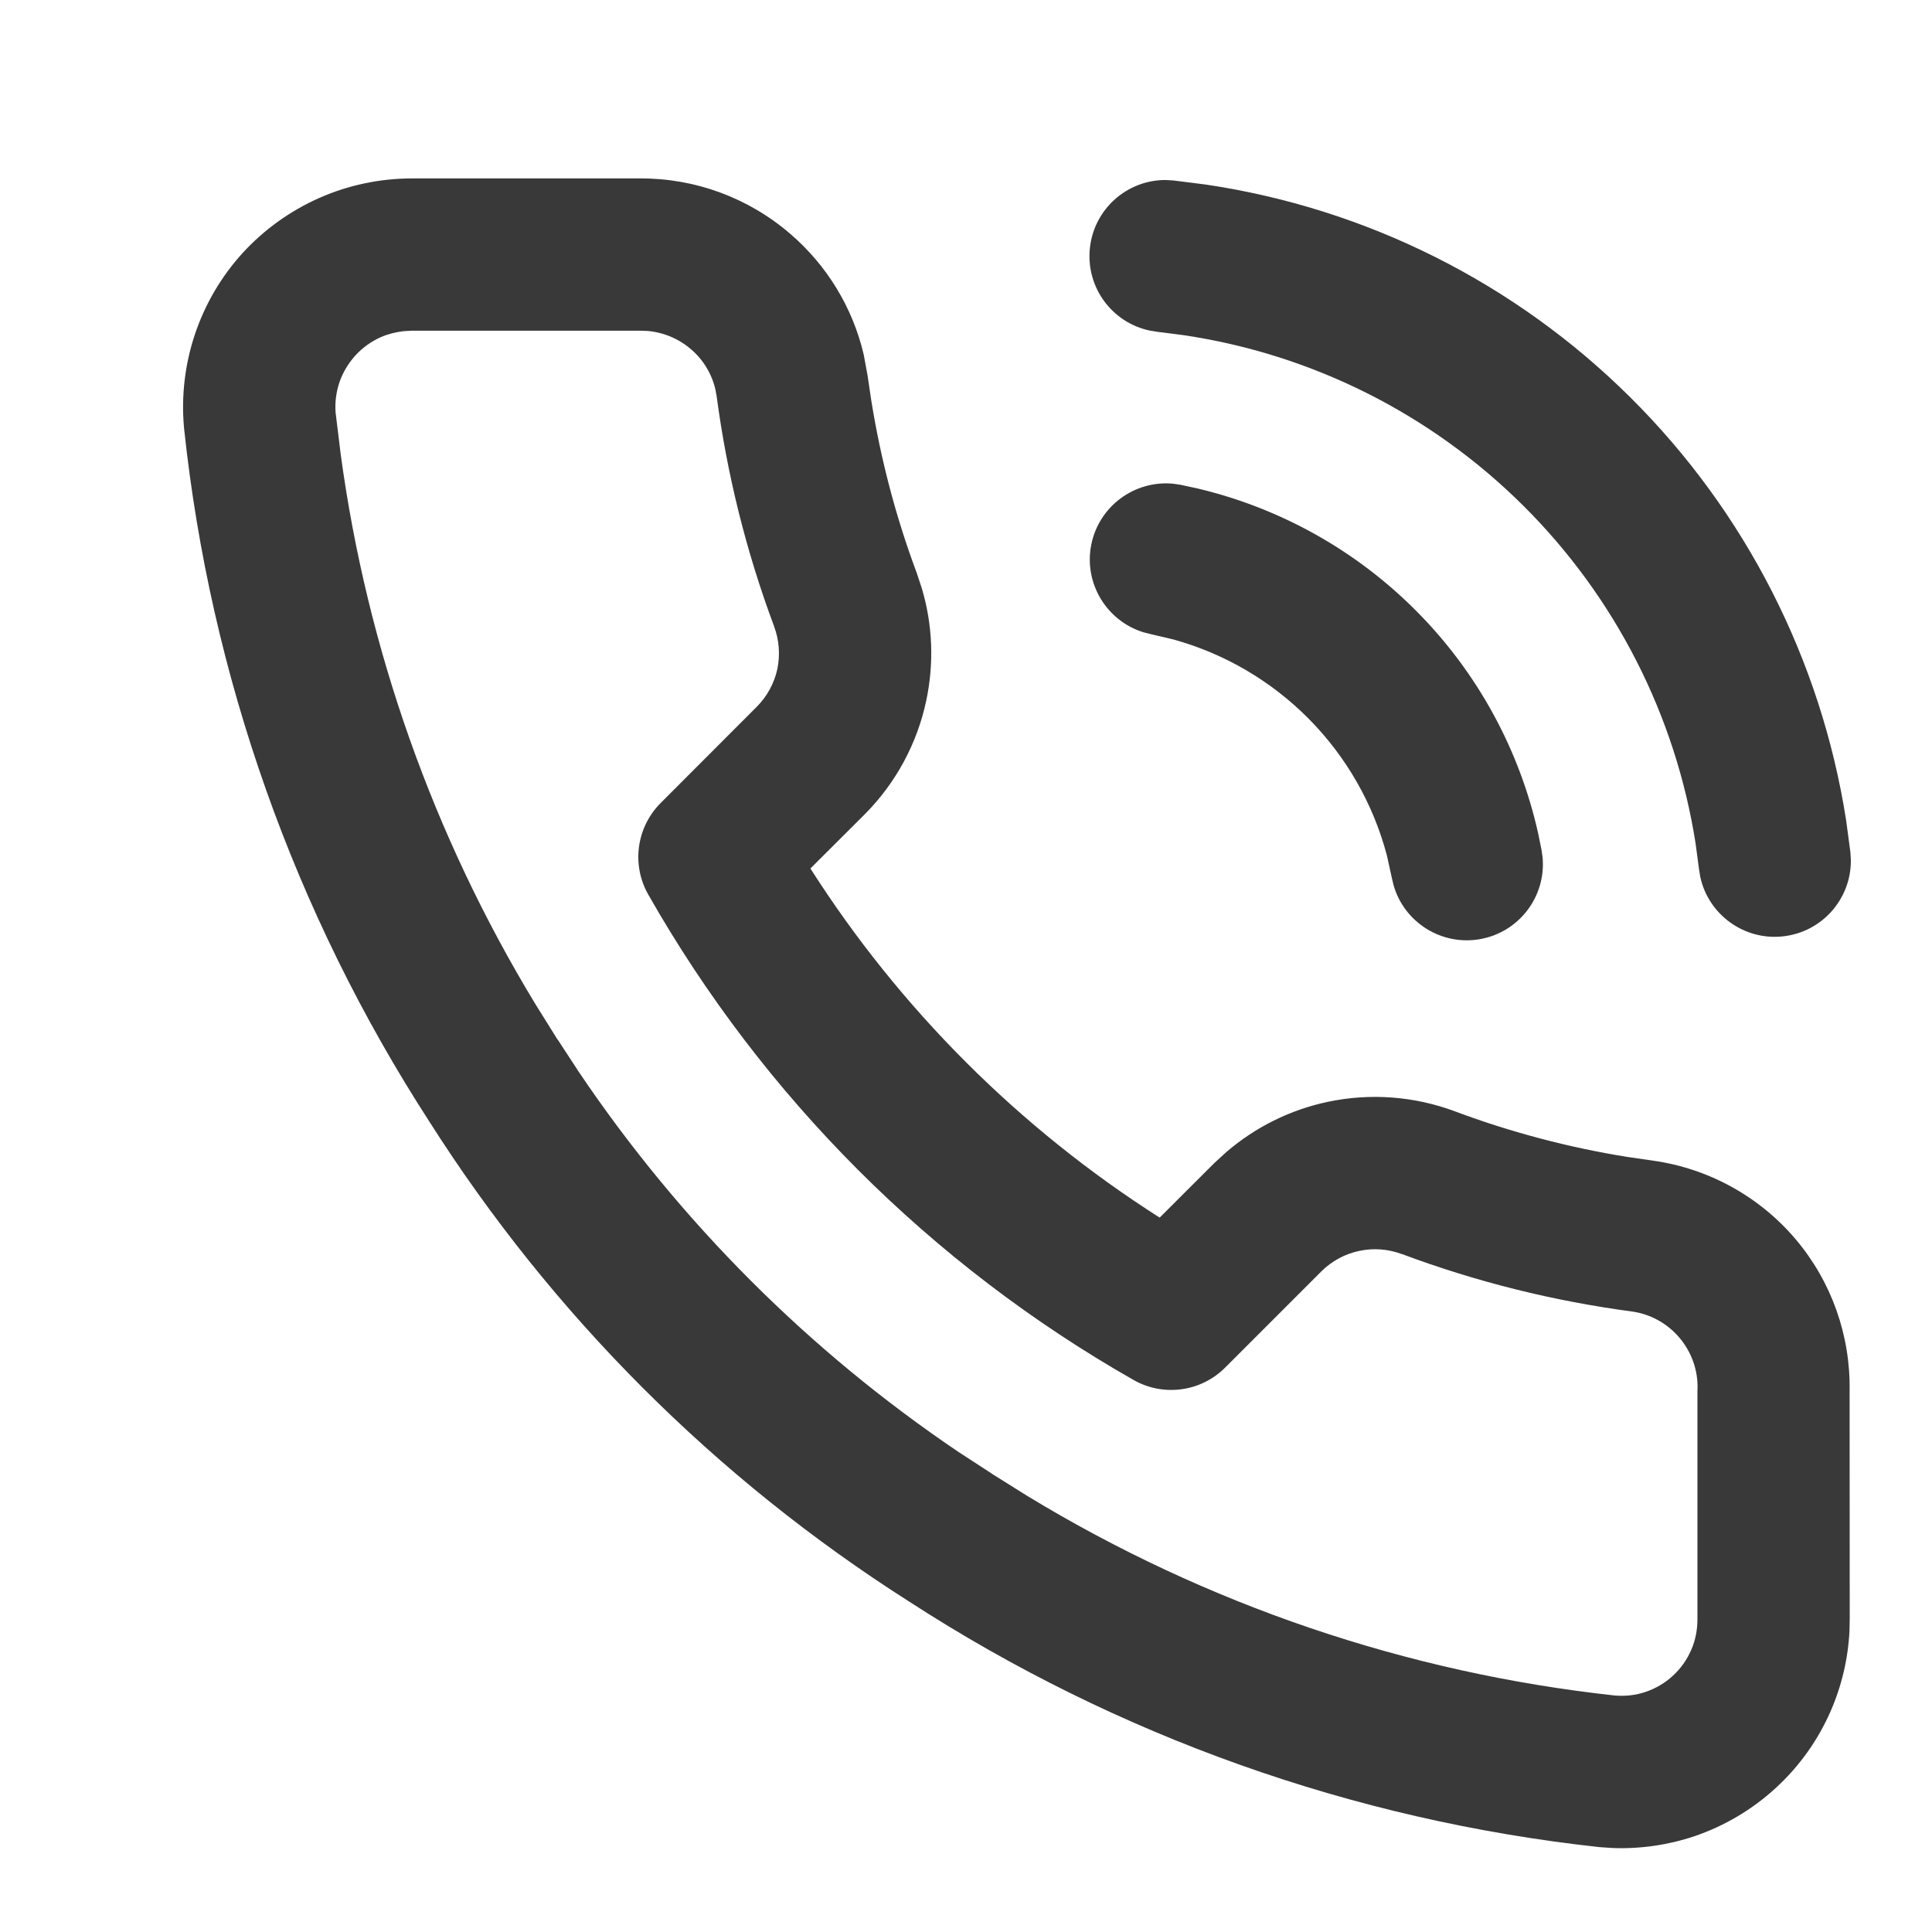 <svg width="17" height="17" viewBox="0 0 17 17" fill="none" xmlns="http://www.w3.org/2000/svg">
<g clip-path="url(#clip0_76_354)">
<path d="M5.63 1.57C6.115 1.567 6.585 1.74 6.953 2.057C7.277 2.335 7.503 2.707 7.6 3.12L7.633 3.299L7.634 3.305L7.667 3.527C7.75 4.043 7.883 4.55 8.066 5.04L8.111 5.176C8.207 5.497 8.22 5.837 8.15 6.166C8.07 6.542 7.884 6.887 7.614 7.16L7.611 7.163L7.131 7.642C7.919 8.878 8.968 9.926 10.204 10.714L10.686 10.233L10.792 10.136C11.046 9.918 11.351 9.766 11.68 9.696C12.055 9.616 12.446 9.645 12.805 9.78C13.295 9.963 13.803 10.097 14.319 10.18L14.541 10.212L14.547 10.213C15.035 10.282 15.481 10.528 15.8 10.904C16.115 11.276 16.283 11.75 16.275 12.237L16.276 14.244L16.274 14.349C16.262 14.593 16.206 14.833 16.108 15.057C15.996 15.314 15.831 15.544 15.625 15.733C15.419 15.922 15.175 16.067 14.91 16.157C14.678 16.235 14.434 16.27 14.19 16.261L14.085 16.254C14.081 16.254 14.077 16.253 14.073 16.253C11.907 16.017 9.827 15.277 7.999 14.092C6.3 13.011 4.858 11.569 3.778 9.869C2.591 8.035 1.851 5.946 1.62 3.772L1.619 3.762C1.594 3.484 1.627 3.204 1.716 2.939C1.805 2.675 1.948 2.431 2.136 2.225C2.325 2.019 2.554 1.855 2.809 1.742C3.064 1.629 3.34 1.571 3.619 1.57L5.63 1.57ZM3.551 2.914C3.482 2.922 3.414 2.939 3.35 2.967C3.265 3.005 3.189 3.06 3.126 3.129C3.064 3.198 3.016 3.278 2.986 3.366C2.958 3.451 2.946 3.541 2.953 3.63L2.998 3.998C3.23 5.709 3.813 7.355 4.709 8.832L4.905 9.146L4.909 9.15L5.096 9.436C5.985 10.754 7.119 11.889 8.437 12.778L8.723 12.964L8.728 12.968L9.041 13.164C10.613 14.119 12.376 14.719 14.208 14.919C14.3 14.927 14.393 14.917 14.481 14.887C14.569 14.857 14.651 14.809 14.719 14.746C14.788 14.683 14.843 14.606 14.88 14.521C14.918 14.435 14.936 14.343 14.936 14.249V12.237L14.937 12.22C14.941 12.056 14.884 11.896 14.777 11.77C14.672 11.646 14.526 11.565 14.366 11.541C13.673 11.449 12.992 11.28 12.337 11.035L12.335 11.035C12.215 10.99 12.085 10.98 11.96 11.007C11.835 11.033 11.719 11.096 11.628 11.186L10.78 12.034C10.567 12.247 10.237 12.292 9.975 12.143C8.193 11.129 6.717 9.653 5.704 7.871C5.555 7.609 5.6 7.28 5.813 7.066L6.66 6.218C6.75 6.127 6.813 6.012 6.84 5.887C6.866 5.761 6.856 5.631 6.811 5.511L6.811 5.51C6.567 4.857 6.398 4.178 6.306 3.487L6.295 3.427C6.263 3.289 6.188 3.165 6.08 3.073C5.972 2.98 5.838 2.924 5.697 2.912L5.636 2.91L3.62 2.91L3.551 2.914Z" fill="#393939"/>
<path d="M10.326 1.588L10.61 1.624C12.02 1.833 13.329 2.487 14.344 3.495C15.36 4.503 16.023 5.807 16.244 7.215L16.282 7.499L16.286 7.567C16.29 7.906 16.036 8.2 15.691 8.239C15.347 8.278 15.033 8.048 14.961 7.716L14.95 7.649L14.92 7.423C14.744 6.296 14.212 5.252 13.4 4.446C12.588 3.64 11.541 3.116 10.413 2.949L10.186 2.92L10.118 2.909C9.786 2.84 9.554 2.529 9.59 2.184C9.626 1.839 9.918 1.582 10.258 1.584L10.326 1.588Z" fill="#393939"/>
<path d="M10.321 4.256L10.389 4.266L10.537 4.298C11.27 4.472 11.941 4.848 12.472 5.386C13.003 5.923 13.371 6.599 13.535 7.335L13.565 7.483L13.574 7.55C13.602 7.889 13.369 8.2 13.027 8.263C12.686 8.325 12.358 8.118 12.263 7.792L12.247 7.725L12.204 7.529C12.085 7.077 11.849 6.662 11.518 6.327C11.188 5.993 10.777 5.752 10.326 5.627L10.13 5.581L10.063 5.564C9.739 5.465 9.535 5.134 9.602 4.794C9.669 4.454 9.983 4.225 10.321 4.256Z" fill="#393939"/>
</g>
<defs>
<clipPath id="clip0_76_354">
<rect width="16" height="16" fill="white" transform="translate(0.906 0.934)"/>
</clipPath>
</defs>
</svg>
